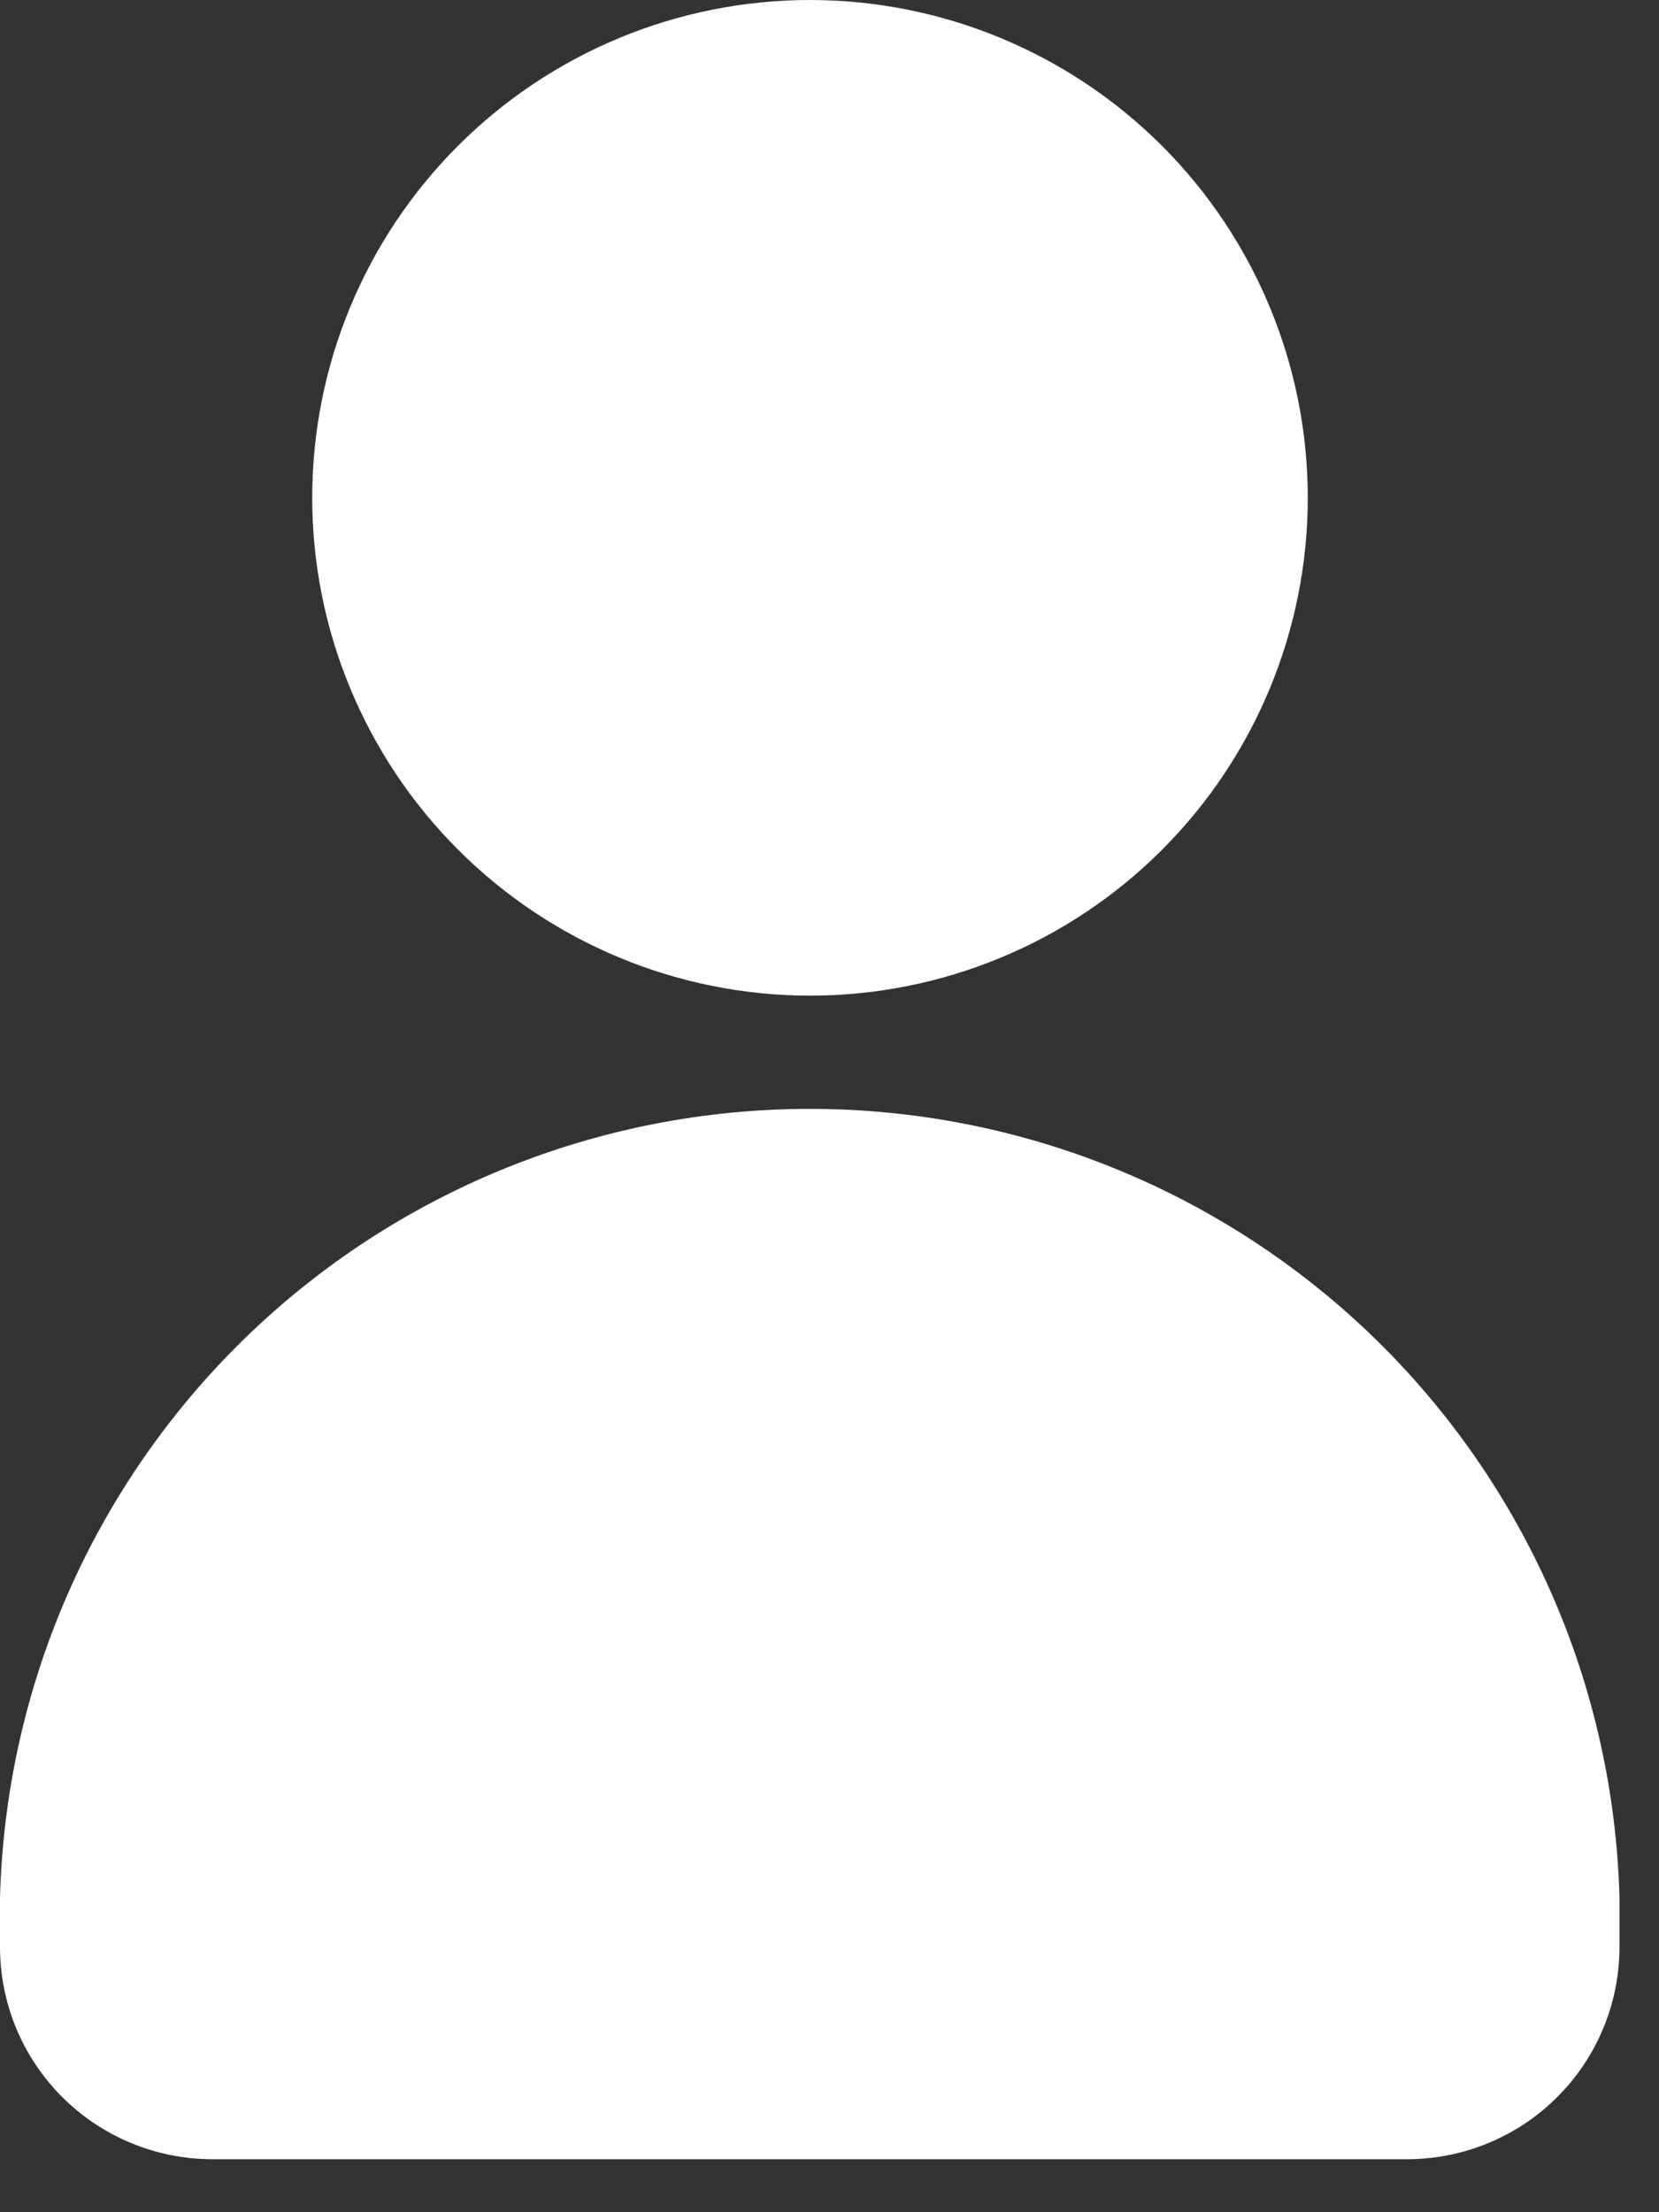 <svg width="21" height="28" viewBox="0 0 21 28" fill="none" xmlns="http://www.w3.org/2000/svg">
<rect x="0" y="0" width="21" height="28" fill="#333333" stroke="none"/>
<path d="M10.253 12.602C11.924 12.602 13.527 11.939 14.709 10.756C15.891 9.574 16.554 7.971 16.554 6.3C16.554 4.629 15.89 3.026 14.707 1.844C13.525 0.663 11.922 -0 10.251 2.60409e-07C8.579 0.001 6.977 0.665 5.795 1.848C4.614 3.03 3.951 4.633 3.952 6.305C3.954 7.975 4.619 9.576 5.8 10.756C6.982 11.937 8.583 12.601 10.253 12.602V12.602Z" fill="white"/>
<path d="M2.688 27.329H17.811C18.524 27.329 19.208 27.046 19.712 26.542C20.217 26.038 20.5 25.354 20.5 24.641V24.026C20.431 21.353 19.322 18.812 17.407 16.945C15.492 15.079 12.924 14.035 10.25 14.035C7.576 14.035 5.008 15.079 3.093 16.945C1.178 18.812 0.068 21.353 0 24.026V24.641C0 25.354 0.283 26.038 0.787 26.542C1.292 27.046 1.975 27.329 2.689 27.329H2.688Z" fill="white"/>
</svg>
